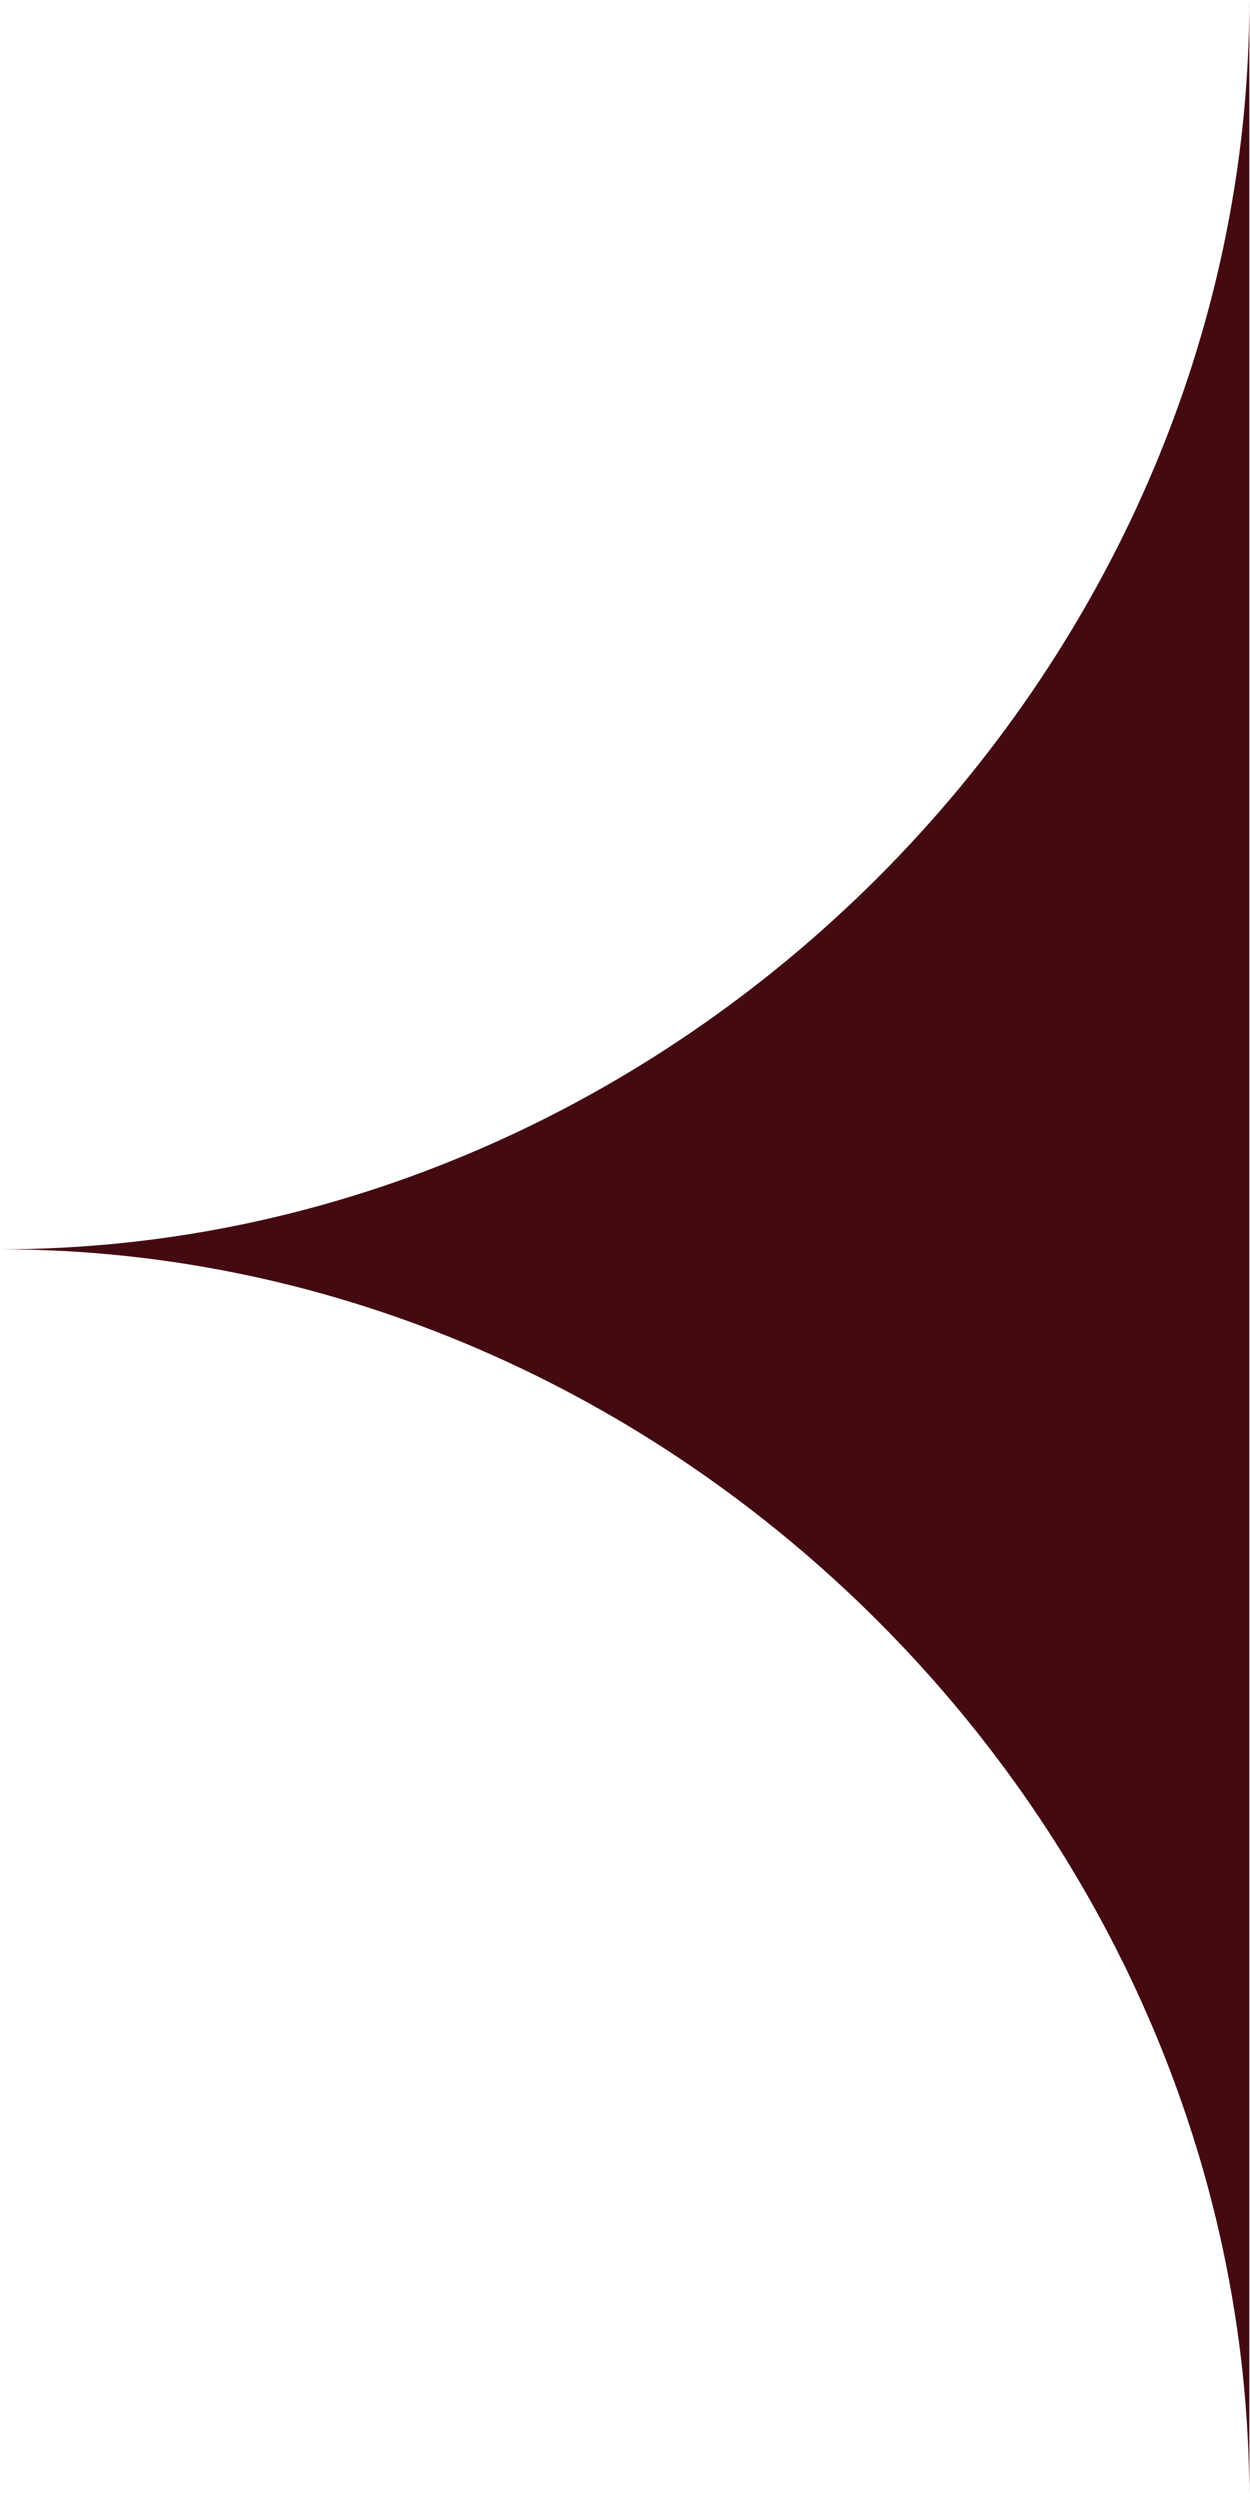 <svg width="163" height="326" viewBox="0 0 163 326" fill="none" xmlns="http://www.w3.org/2000/svg">
<path d="M0 162.91C87.99 162.91 162.91 237.82 162.91 325.82V0C162.91 87.99 87.99 162.91 0 162.91Z" fill="#430B11"/>
</svg>
